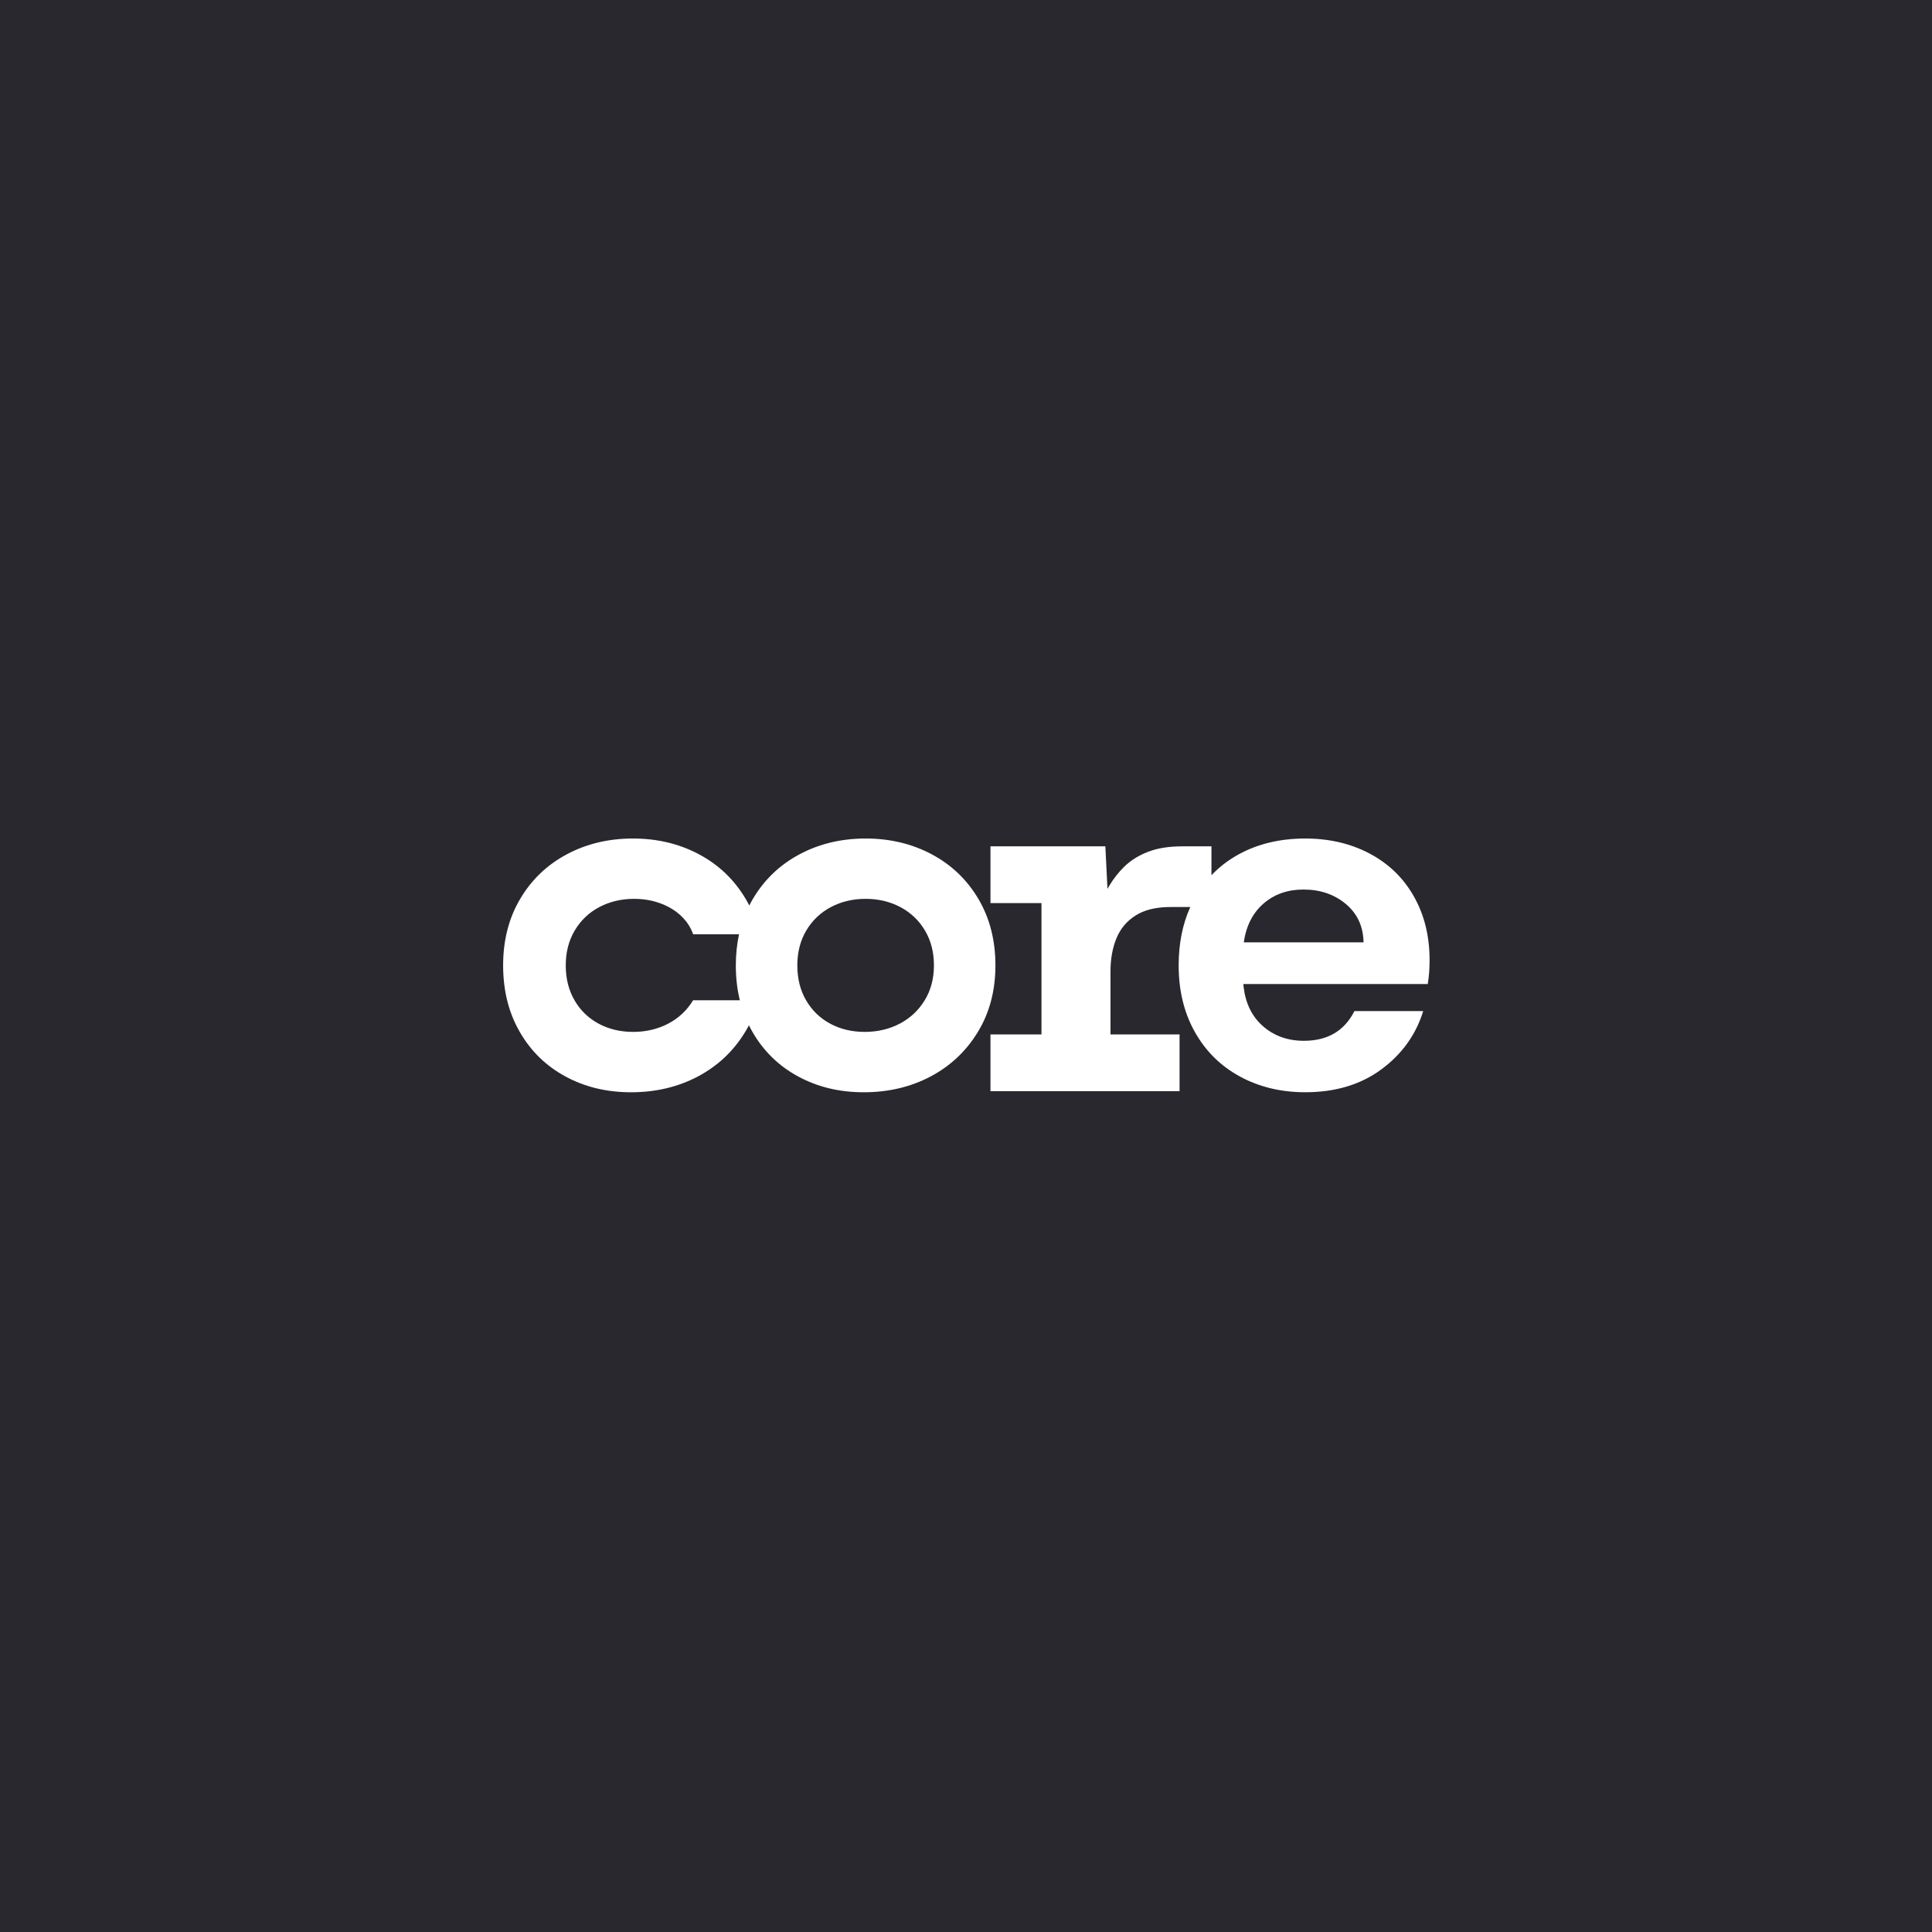 <svg width="576" height="576" viewBox="0 0 576 576" fill="none" xmlns="http://www.w3.org/2000/svg">
<rect width="576" height="576" fill="#28282E"/>
<g clip-path="url(#clip0_3871_25733)">
<path d="M258.075 249.992C265.315 249.992 271.877 251.558 277.763 254.687C283.644 257.815 288.284 262.246 291.681 267.979C295.075 273.709 296.774 280.324 296.774 287.817C296.774 295.311 295.029 301.926 291.544 307.655C288.059 313.384 283.353 317.815 277.426 320.948C271.499 324.076 264.866 325.643 257.535 325.643C250.204 325.643 243.778 324.076 237.984 320.948C232.19 317.819 227.642 313.389 224.34 307.655C223.966 307.008 223.613 306.349 223.281 305.677C222.932 306.349 222.562 307.008 222.167 307.655C218.683 313.384 213.977 317.815 208.045 320.948C202.118 324.076 195.485 325.643 188.154 325.643C180.823 325.643 174.397 324.076 168.603 320.948C162.809 317.819 158.261 313.389 154.959 307.655C151.652 301.926 149.999 295.311 149.999 287.817C149.999 280.324 151.698 273.709 155.092 267.979C158.485 262.25 163.125 257.819 169.01 254.687C174.892 251.558 181.454 249.992 188.694 249.992C195.933 249.992 202.496 251.558 208.382 254.687C214.263 257.815 218.903 262.246 222.3 267.979C222.687 268.631 223.048 269.29 223.389 269.962C223.725 269.29 224.086 268.631 224.473 267.979C227.866 262.25 232.506 257.819 238.391 254.687C244.273 251.558 250.835 249.992 258.079 249.992H258.075ZM258.075 267.979C254.262 267.979 250.81 268.8 247.712 270.44C244.613 272.081 242.175 274.405 240.389 277.41C238.603 280.415 237.71 283.885 237.71 287.813C237.71 291.741 238.578 295.212 240.318 298.216C242.059 301.221 244.451 303.546 247.5 305.186C250.549 306.827 253.979 307.647 257.792 307.647C261.605 307.647 265.14 306.827 268.259 305.186C271.379 303.546 273.858 301.221 275.69 298.216C277.526 295.212 278.44 291.741 278.44 287.813C278.44 283.885 277.547 280.415 275.761 277.41C273.975 274.405 271.532 272.081 268.438 270.44C265.339 268.8 261.888 267.979 258.075 267.979ZM189.034 267.979C185.221 267.979 181.77 268.8 178.671 270.44C175.573 272.081 173.135 274.405 171.349 277.41C169.563 280.415 168.67 283.885 168.67 287.813C168.67 291.741 169.538 295.212 171.278 298.216C173.018 301.221 175.411 303.546 178.459 305.186C181.508 306.827 184.939 307.647 188.748 307.647C192.557 307.647 196.095 306.827 199.215 305.186C202.334 303.546 204.814 301.221 206.646 298.216H220.572C219.775 294.96 219.376 291.494 219.376 287.813C219.376 284.553 219.696 281.462 220.34 278.535H206.646C205.329 274.76 202.488 272.076 199.393 270.436C196.295 268.796 192.843 267.975 189.03 267.975L189.034 267.979ZM389.145 249.992C396.297 249.992 402.698 251.492 408.355 254.489C414.012 257.486 418.402 261.739 421.526 267.25C424.649 272.761 426.211 279.088 426.211 286.23C426.211 288.877 426.028 291.255 425.667 293.373H370.678L370.757 294.157C371.326 299.074 373.199 302.956 376.381 305.805C379.728 308.801 383.849 310.301 388.738 310.301C395.799 310.301 400.82 307.346 403.807 301.44H424.309L424.026 302.314C421.783 308.974 417.717 314.477 411.819 318.829C405.663 323.371 398.104 325.638 389.145 325.638C381.905 325.638 375.409 324.072 369.66 320.944C363.912 317.815 359.434 313.384 356.219 307.651C353.004 301.922 351.401 295.307 351.401 287.813C351.401 281.342 352.556 275.543 354.865 270.42H348.901L348.066 270.432C344.224 270.535 341.071 271.363 338.604 272.913C335.962 274.574 334.048 276.845 332.86 279.726C331.672 282.607 331.078 285.897 331.078 289.594V308.393H351.671V325.321H295.295V308.393H310.501V269.253H295.295V252.325H329.549L330.176 265.004L330.7 264.097C331.946 262.015 333.408 260.148 335.082 258.487C336.997 256.591 339.368 255.091 342.197 253.986C345.025 252.877 348.456 252.325 352.494 252.325H361.179V260.94C363.554 258.434 366.312 256.327 369.461 254.625C375.164 251.538 381.726 249.996 389.149 249.996L389.145 249.992ZM388.6 265.201C383.894 265.201 379.932 266.59 376.721 269.368C373.506 272.147 371.538 276.004 370.815 280.942H406.523C406.432 276.182 404.666 272.369 401.227 269.5C397.788 266.632 393.581 265.201 388.6 265.201Z" fill="white"/>
</g>
<defs>
<clipPath id="clip0_3871_25733">
<rect width="276.212" height="75.65" fill="white" transform="translate(150 250)"/>
</clipPath>
</defs>
</svg>
